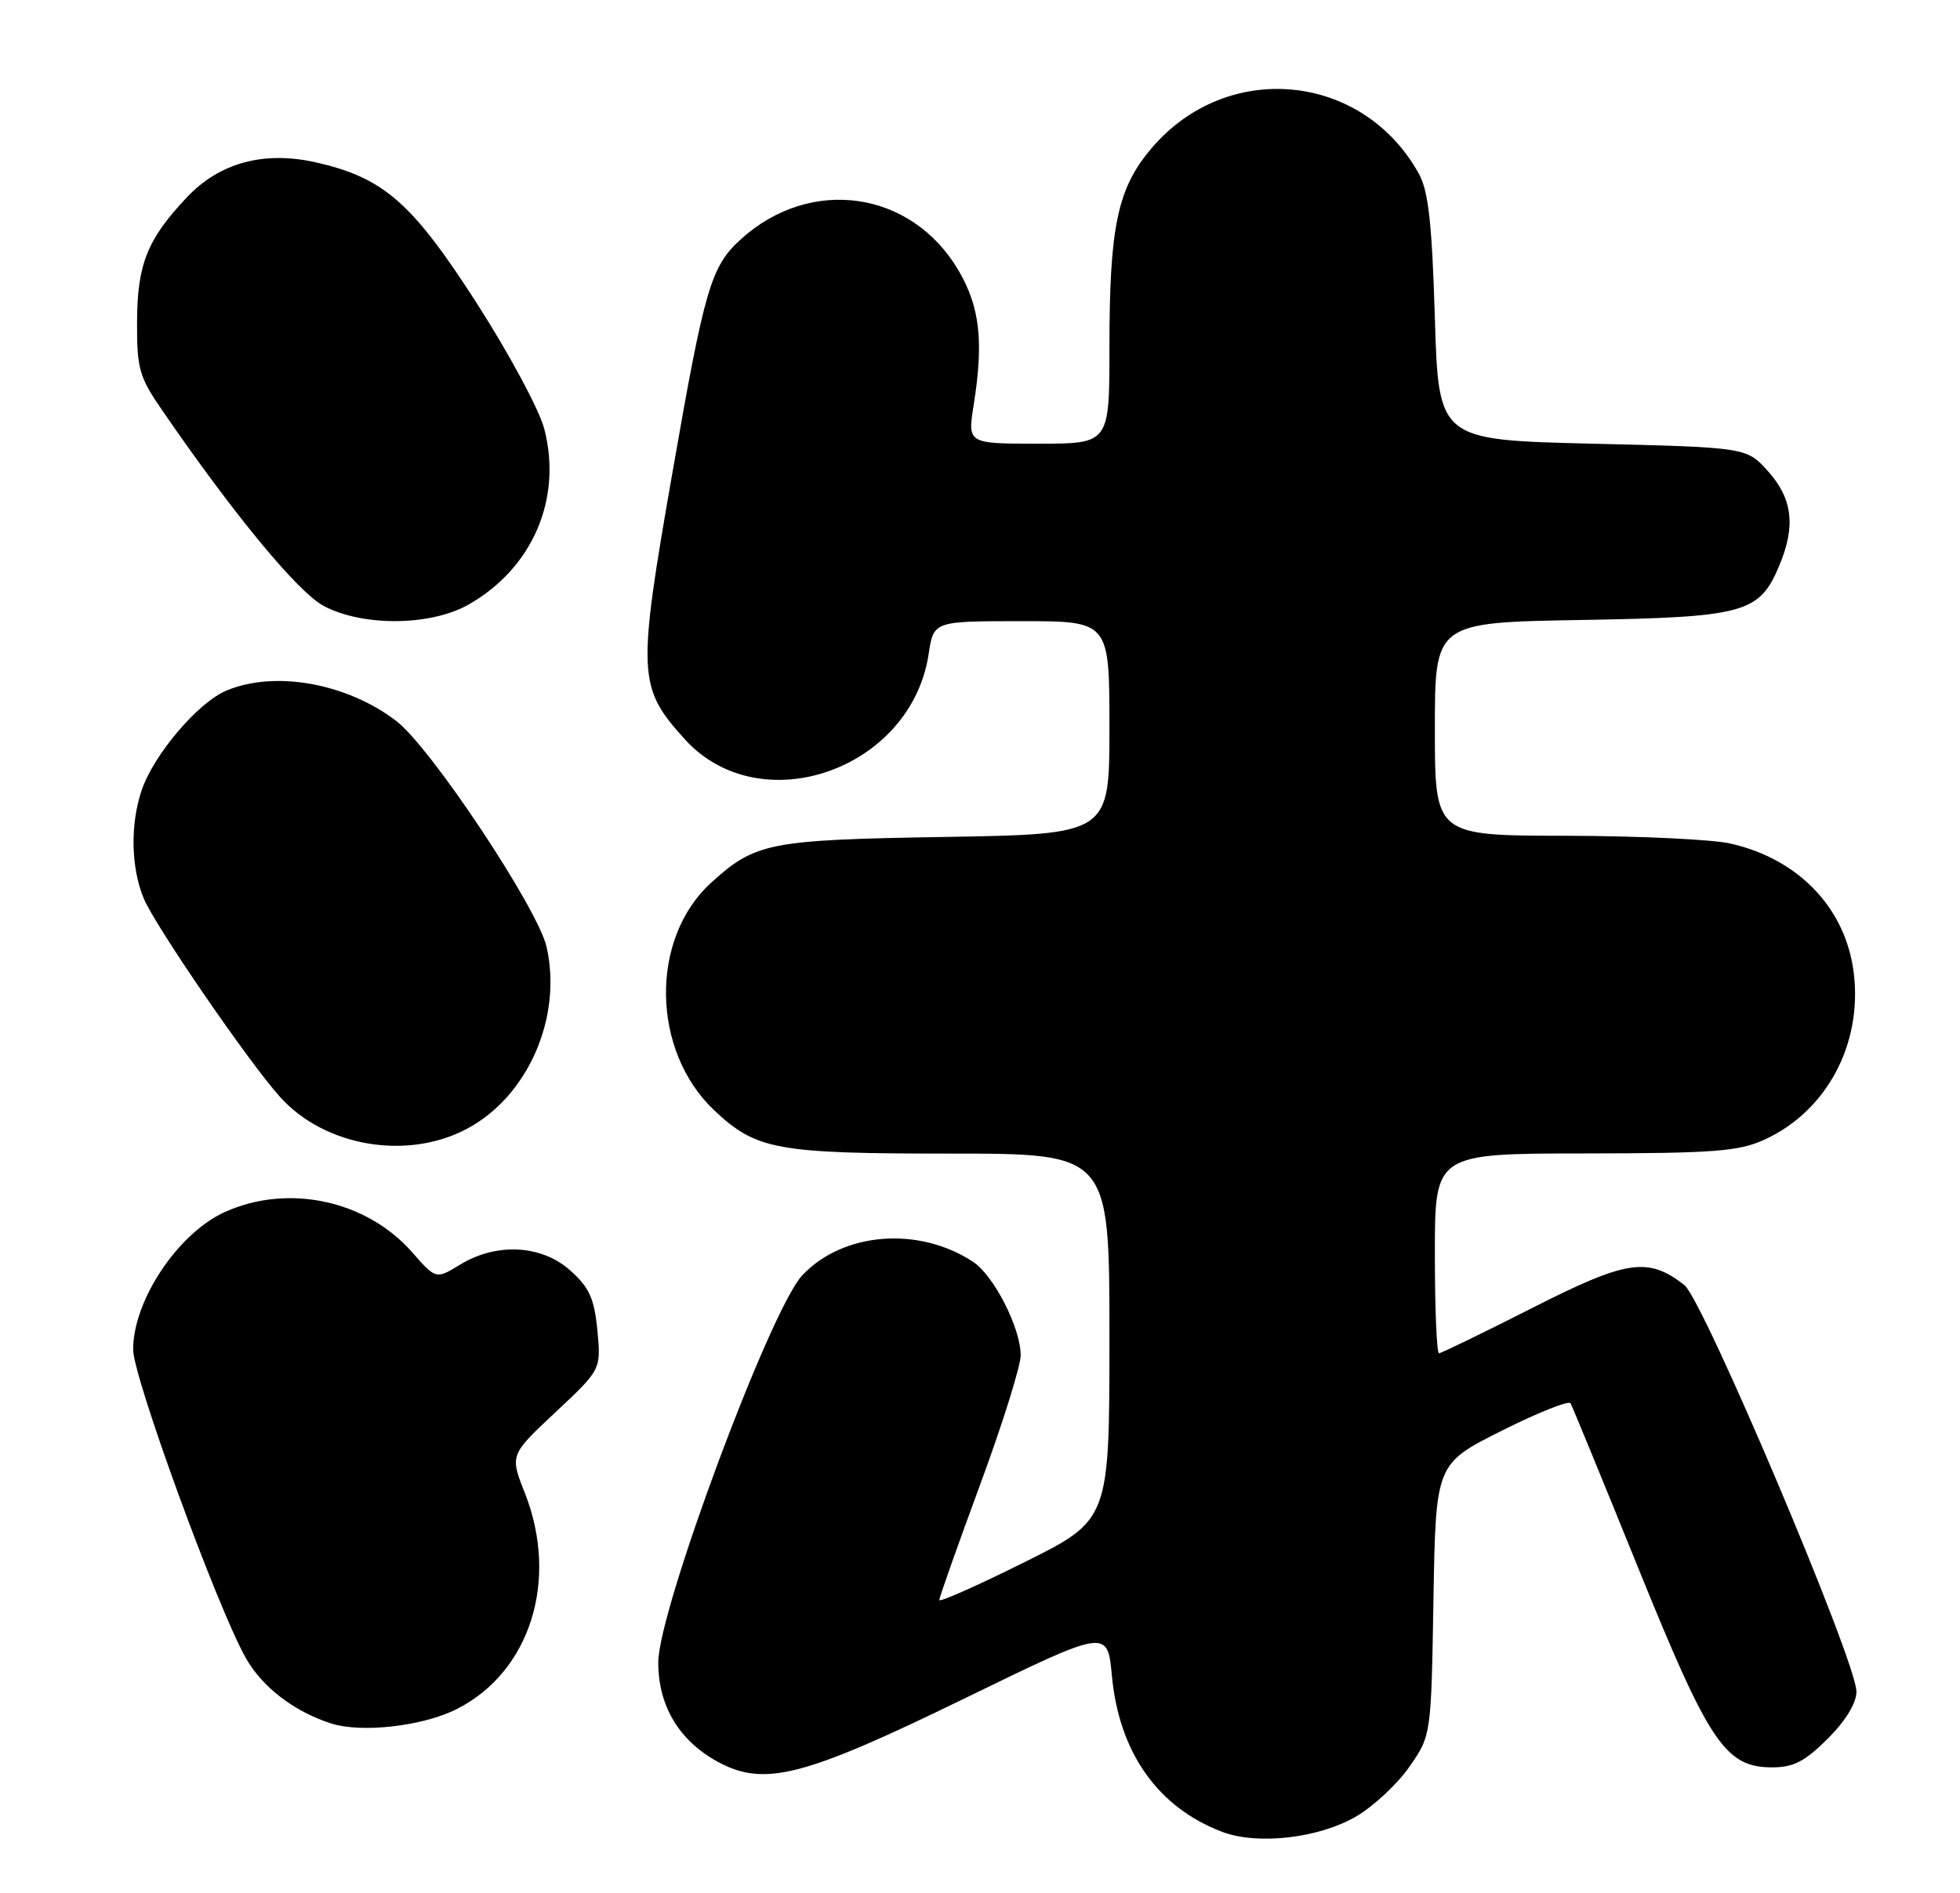 <?xml version="1.0" encoding="UTF-8" standalone="no"?>
<!DOCTYPE svg PUBLIC "-//W3C//DTD SVG 1.1//EN" "http://www.w3.org/Graphics/SVG/1.1/DTD/svg11.dtd" >
<svg xmlns="http://www.w3.org/2000/svg" xmlns:xlink="http://www.w3.org/1999/xlink" version="1.1" viewBox="0 0 265 256">
 <g >
 <path fill="currentColor"
d=" M 183.37 245.63 C 185.72 244.25 188.96 241.23 190.57 238.90 C 193.50 234.68 193.50 234.68 193.81 216.32 C 194.12 197.96 194.12 197.96 203.01 193.49 C 207.90 191.04 212.10 189.36 212.34 189.76 C 212.58 190.17 216.69 200.18 221.48 212.00 C 231.11 235.78 233.27 239.00 239.63 239.00 C 242.48 239.00 244.05 238.19 247.12 235.12 C 249.55 232.69 251.00 230.30 251.00 228.75 C 251.00 224.71 230.27 175.75 227.73 173.77 C 222.79 169.94 219.96 170.37 207.12 176.90 C 200.51 180.25 194.86 183.00 194.56 183.00 C 194.25 183.00 194.00 176.93 194.00 169.50 C 194.00 156.00 194.00 156.00 214.25 155.98 C 231.67 155.96 235.06 155.70 238.51 154.14 C 246.92 150.31 251.78 141.31 250.65 131.68 C 249.61 122.90 243.27 116.19 234.00 114.08 C 231.53 113.51 221.51 113.04 211.75 113.02 C 194.00 113.00 194.00 113.00 194.00 98.59 C 194.00 84.18 194.00 84.18 213.80 83.84 C 235.93 83.46 237.88 82.92 240.58 76.45 C 242.80 71.15 242.36 67.44 239.08 63.77 C 236.17 60.50 236.17 60.50 215.33 60.00 C 194.50 59.50 194.50 59.50 194.00 43.00 C 193.61 30.20 193.13 25.83 191.84 23.50 C 184.27 9.82 165.98 8.03 155.75 19.98 C 151.09 25.42 150.00 30.56 150.00 47.05 C 150.00 60.00 150.00 60.00 140.41 60.00 C 130.81 60.00 130.81 60.00 131.65 54.75 C 133.01 46.17 132.49 41.51 129.60 36.58 C 123.25 25.75 109.58 23.79 100.15 32.37 C 96.12 36.03 95.27 38.94 90.93 63.83 C 86.14 91.23 86.22 92.92 92.57 99.95 C 102.77 111.24 123.21 104.10 125.56 88.42 C 126.23 84.00 126.23 84.00 138.11 84.00 C 150.00 84.00 150.00 84.00 150.00 98.40 C 150.00 112.81 150.00 112.81 127.75 113.18 C 103.98 113.57 102.13 113.93 96.15 119.37 C 87.82 126.94 88.05 142.16 96.62 150.20 C 102.27 155.50 105.04 156.00 128.47 156.00 C 150.00 156.00 150.00 156.00 150.00 180.77 C 150.00 205.54 150.00 205.54 138.50 211.26 C 132.18 214.41 127.00 216.71 127.00 216.37 C 127.00 216.02 129.47 209.03 132.50 200.82 C 135.53 192.62 138.00 184.72 138.00 183.27 C 138.00 179.59 134.37 172.47 131.54 170.62 C 124.19 165.80 113.99 166.61 108.48 172.45 C 104.15 177.04 89.00 217.77 89.00 224.81 C 89.00 230.67 91.80 235.37 97.00 238.22 C 103.31 241.67 108.56 240.33 130.37 229.70 C 149.74 220.26 149.74 220.26 150.33 226.59 C 151.30 236.99 156.53 244.41 165.24 247.72 C 170.01 249.54 178.34 248.58 183.37 245.63 Z  M 61.81 231.09 C 71.71 226.05 75.59 213.66 70.97 201.92 C 68.93 196.76 68.93 196.76 75.10 190.98 C 81.27 185.20 81.27 185.20 80.77 179.91 C 80.35 175.58 79.68 174.11 77.11 171.81 C 73.22 168.33 67.14 168.01 62.22 171.01 C 58.94 173.01 58.94 173.01 55.73 169.35 C 49.55 162.30 38.94 160.03 30.38 163.91 C 24.05 166.79 18.00 175.86 18.00 182.49 C 18.00 186.22 29.33 217.25 33.21 224.17 C 35.44 228.14 39.74 231.44 44.76 233.06 C 48.89 234.39 57.24 233.43 61.81 231.09 Z  M 63.09 152.67 C 71.35 148.31 76.05 137.63 73.91 128.08 C 72.74 122.87 58.22 101.03 53.57 97.49 C 46.87 92.38 37.19 90.64 30.63 93.38 C 26.77 94.99 20.78 102.04 19.14 106.90 C 17.59 111.52 17.71 117.36 19.44 121.51 C 21.01 125.26 33.70 143.74 37.90 148.38 C 43.93 155.05 55.02 156.94 63.09 152.67 Z  M 63.40 81.73 C 72.02 76.80 76.04 67.44 73.59 58.00 C 72.92 55.42 68.81 47.77 64.45 40.99 C 55.70 27.37 51.84 24.00 42.62 21.94 C 35.65 20.38 29.66 22.02 25.25 26.70 C 19.91 32.36 18.56 35.74 18.53 43.50 C 18.50 49.86 18.81 50.96 21.94 55.50 C 31.66 69.65 40.31 80.11 43.78 81.95 C 49.11 84.76 58.28 84.66 63.40 81.73 Z "/>
</g>
</svg>